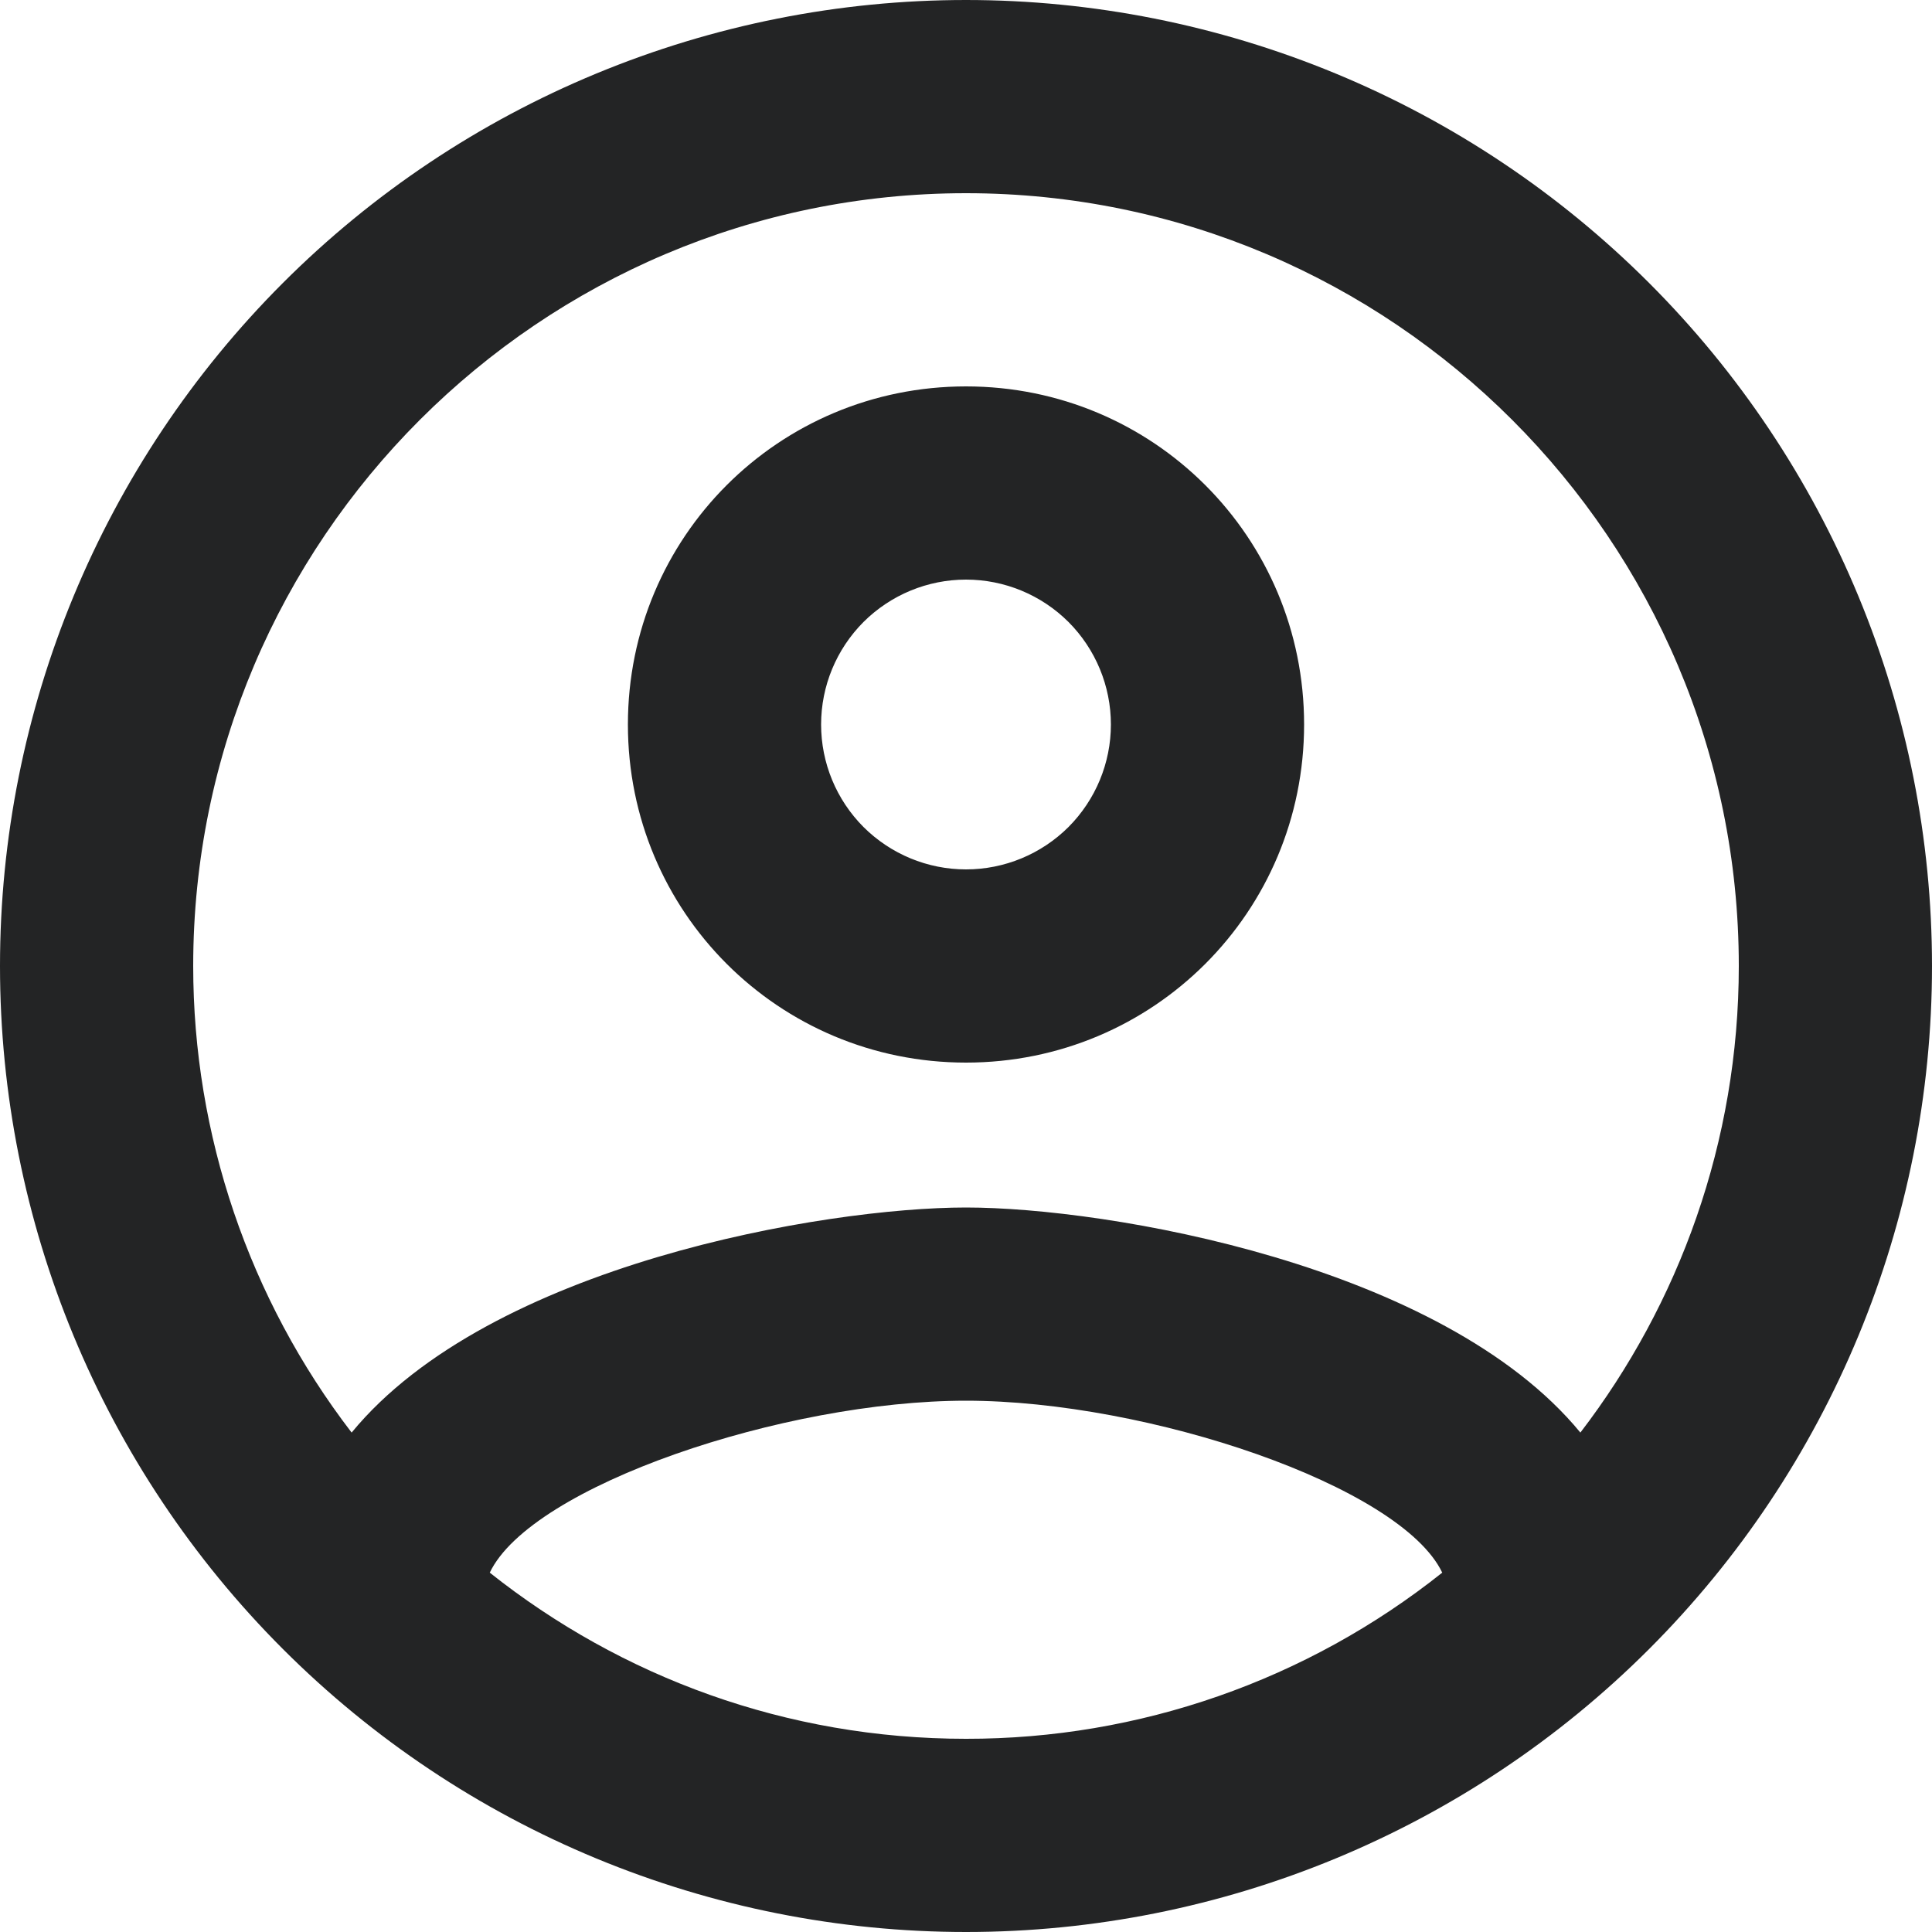 <svg width="18" height="18" viewBox="0 0 18 18" fill="none" xmlns="http://www.w3.org/2000/svg">
<g clip-path="url(#clip0_853_861)">
<path d="M9 0C7.818 0 6.648 0.233 5.556 0.685C4.464 1.137 3.472 1.8 2.636 2.636C0.948 4.324 0 6.613 0 9C0 11.387 0.948 13.676 2.636 15.364C3.472 16.2 4.464 16.863 5.556 17.315C6.648 17.767 7.818 18 9 18C11.387 18 13.676 17.052 15.364 15.364C17.052 13.676 18 11.387 18 9C18 7.818 17.767 6.648 17.315 5.556C16.863 4.464 16.2 3.472 15.364 2.636C14.528 1.8 13.536 1.137 12.444 0.685C11.352 0.233 10.182 0 9 0ZM4.563 14.652C4.95 13.842 7.308 13.05 9 13.05C10.692 13.05 13.05 13.842 13.437 14.652C12.176 15.656 10.612 16.202 9 16.2C7.326 16.2 5.787 15.624 4.563 14.652ZM14.724 13.347C13.437 11.781 10.314 11.25 9 11.25C7.686 11.25 4.563 11.781 3.276 13.347C2.319 12.1 1.8 10.572 1.8 9C1.8 5.031 5.031 1.8 9 1.8C12.969 1.8 16.2 5.031 16.2 9C16.2 10.638 15.642 12.15 14.724 13.347ZM9 3.6C7.254 3.6 5.85 5.004 5.85 6.75C5.85 8.496 7.254 9.9 9 9.9C10.746 9.9 12.15 8.496 12.15 6.75C12.15 5.004 10.746 3.6 9 3.6ZM9 8.1C8.642 8.1 8.299 7.958 8.045 7.705C7.792 7.451 7.65 7.108 7.65 6.75C7.65 6.392 7.792 6.049 8.045 5.795C8.299 5.542 8.642 5.4 9 5.4C9.358 5.4 9.701 5.542 9.955 5.795C10.208 6.049 10.35 6.392 10.35 6.75C10.35 7.108 10.208 7.451 9.955 7.705C9.701 7.958 9.358 8.1 9 8.1Z" fill="#232425"/>
</g>
<defs>
<clipPath id="clip0_853_861">
<rect width="18" height="18" fill="white"/>
</clipPath>
</defs>
</svg>
